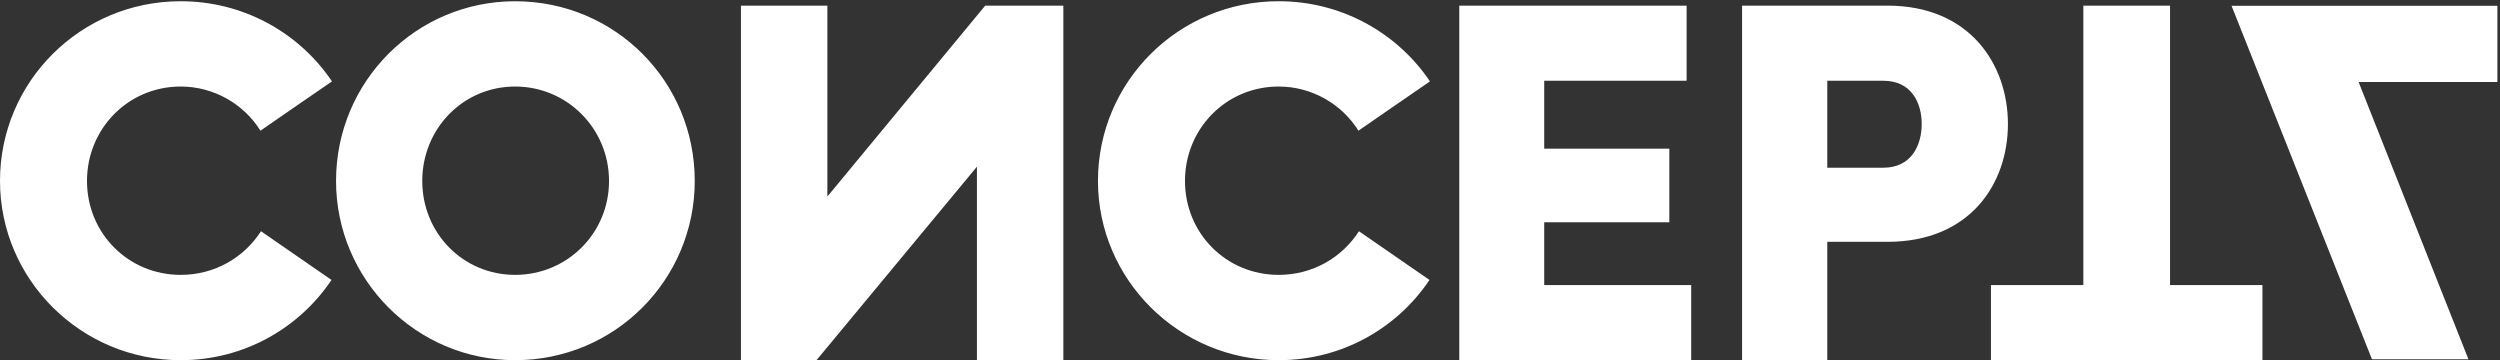 <?xml version="1.0" encoding="UTF-8"?>
<svg width="118px" height="17px" viewBox="0 0 118 17" version="1.1" xmlns="http://www.w3.org/2000/svg" xmlns:xlink="http://www.w3.org/1999/xlink">
    <rect x="0" y="0" width="118" height="17" fill="#333333" stroke="none"/>
    <title>Elements/Logo</title>
    <defs>
        <path d="M8.528,0.058 C11.414,0.058 13.959,1.466 15.509,3.612 L15.67,3.841 L15.652,3.854 C15.287,4.097 12.294,6.169 12.294,6.169 C11.517,4.923 10.108,4.084 8.528,4.084 C6.05,4.084 4.106,6.073 4.106,8.541 C4.106,11.009 6.05,12.974 8.528,12.974 C10.132,12.974 11.517,12.16 12.319,10.914 L15.647,13.214 C14.116,15.49 11.517,17 8.528,17 C3.815,17 4.45786733e-05,13.19 4.45786733e-05,8.541 C4.45786733e-05,3.844 3.815,0.058 8.528,0.058 Z M24.314,0.059 C29.035,0.059 32.792,3.844 32.792,8.541 C32.792,13.19 29.035,17 24.314,17 C19.642,17 15.861,13.19 15.861,8.541 C15.861,3.844 19.642,0.059 24.314,0.059 Z M39.052,0.266 L39.052,9.277 L46.502,0.266 L50.19,0.266 L50.19,17 L46.111,17 L46.111,7.868 L38.539,17 L34.973,17 L34.973,0.266 L39.052,0.266 Z M60.353,0.058 C63.238,0.058 65.784,1.466 67.334,3.612 L67.494,3.841 L67.476,3.854 C67.112,4.097 64.119,6.169 64.119,6.169 C63.341,4.923 61.932,4.084 60.353,4.084 C57.874,4.084 55.931,6.073 55.931,8.541 C55.931,11.009 57.874,12.974 60.353,12.974 C61.956,12.974 63.341,12.16 64.143,10.914 L67.472,13.214 C65.941,15.49 63.341,17 60.353,17 C55.639,17 51.824,13.19 51.824,8.541 C51.824,3.844 55.639,0.058 60.353,0.058 Z M79.608,0.266 L79.608,3.812 L72.887,3.812 L72.887,7.018 L78.792,7.018 L78.792,10.491 L72.887,10.491 L72.887,13.454 L79.824,13.454 L79.824,17 L68.878,17 L68.878,0.266 L79.608,0.266 Z M89.09,0.266 C92.992,0.266 94.774,3.059 94.774,5.852 C94.774,8.669 92.992,11.414 89.09,11.414 L86.248,11.414 L86.248,17 L82.226,17 L82.226,0.266 L89.09,0.266 Z M102.426,0.266 L102.426,13.454 L106.787,13.454 L106.787,17 L93.973,17 L93.973,13.454 L98.334,13.454 L98.334,0.266 L102.426,0.266 Z M117.877,0.273 L117.877,3.869 L111.325,3.869 L116.511,16.958 L111.957,16.958 L105.329,0.273 L117.877,0.273 Z M24.314,4.084 C21.858,4.084 19.931,6.073 19.931,8.541 C19.931,11.009 21.858,12.974 24.314,12.974 C26.771,12.974 28.746,11.009 28.746,8.541 C28.746,6.073 26.771,4.084 24.314,4.084 Z M88.897,3.812 L86.248,3.812 L86.248,7.916 L88.897,7.916 C90.222,7.916 90.704,6.848 90.704,5.852 C90.704,4.856 90.222,3.812 88.897,3.812 Z" id="path-1"></path>
    </defs>
    <g id="Design" stroke="none" stroke-width="1" fill="none" fill-rule="evenodd">
        <g id="C7-Home" transform="translate(-641, -60)">
            <g id="Elements/Logo" transform="translate(641, 60)">
                <mask id="mask-2" fill="white">
                    <use xlink:href="#path-1"></use>
                </mask>
                <use id="Concept7" fill="#FFFFFF" fill-rule="evenodd" xlink:href="#path-1"></use>
            </g>
        </g>
    </g>
</svg>